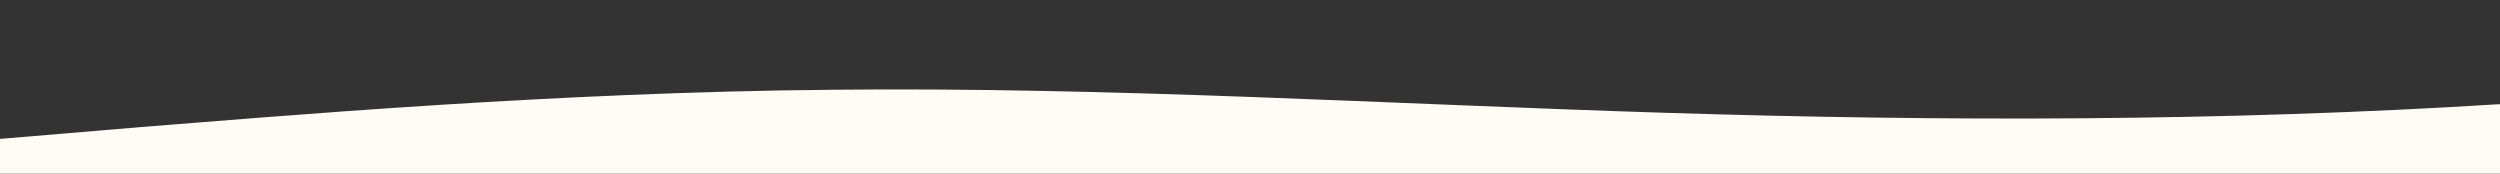 <?xml version="1.0" standalone="no"?>
<svg xmlns:xlink="http://www.w3.org/1999/xlink" id="wave" style="transform:rotate(180deg); transition: 0.3s" viewBox="0 0 1440 100" version="1.1" xmlns="http://www.w3.org/2000/svg"><rect x="0" y="0" width="1440" height="100" fill="#333333" stroke="none"/><defs><linearGradient id="sw-gradient-0" x1="0" x2="0" y1="1" y2="0"><stop stop-color="rgba(254, 252, 245, 1)" offset="0%"/><stop stop-color="rgba(254, 252, 245, 1)" offset="100%"/></linearGradient></defs><path style="transform:translate(0, 0px); opacity:1" fill="url(#sw-gradient-0)" d="M0,80L80,73.3C160,67,320,53,480,51.7C640,50,800,60,960,65C1120,70,1280,70,1440,60C1600,50,1760,30,1920,30C2080,30,2240,50,2400,50C2560,50,2720,30,2880,31.7C3040,33,3200,57,3360,63.3C3520,70,3680,60,3840,53.3C4000,47,4160,43,4320,48.3C4480,53,4640,67,4800,75C4960,83,5120,87,5280,75C5440,63,5600,37,5760,30C5920,23,6080,37,6240,41.7C6400,47,6560,43,6720,40C6880,37,7040,33,7200,41.7C7360,50,7520,70,7680,75C7840,80,8000,70,8160,65C8320,60,8480,60,8640,51.7C8800,43,8960,27,9120,30C9280,33,9440,57,9600,66.7C9760,77,9920,73,10080,71.7C10240,70,10400,70,10560,71.7C10720,73,10880,77,11040,66.7C11200,57,11360,33,11440,21.7L11520,10L11520,100L11440,100C11360,100,11200,100,11040,100C10880,100,10720,100,10560,100C10400,100,10240,100,10080,100C9920,100,9760,100,9600,100C9440,100,9280,100,9120,100C8960,100,8800,100,8640,100C8480,100,8320,100,8160,100C8000,100,7840,100,7680,100C7520,100,7360,100,7200,100C7040,100,6880,100,6720,100C6560,100,6400,100,6240,100C6080,100,5920,100,5760,100C5600,100,5440,100,5280,100C5120,100,4960,100,4800,100C4640,100,4480,100,4320,100C4160,100,4000,100,3840,100C3680,100,3520,100,3360,100C3200,100,3040,100,2880,100C2720,100,2560,100,2400,100C2240,100,2080,100,1920,100C1760,100,1600,100,1440,100C1280,100,1120,100,960,100C800,100,640,100,480,100C320,100,160,100,80,100L0,100Z"/></svg>